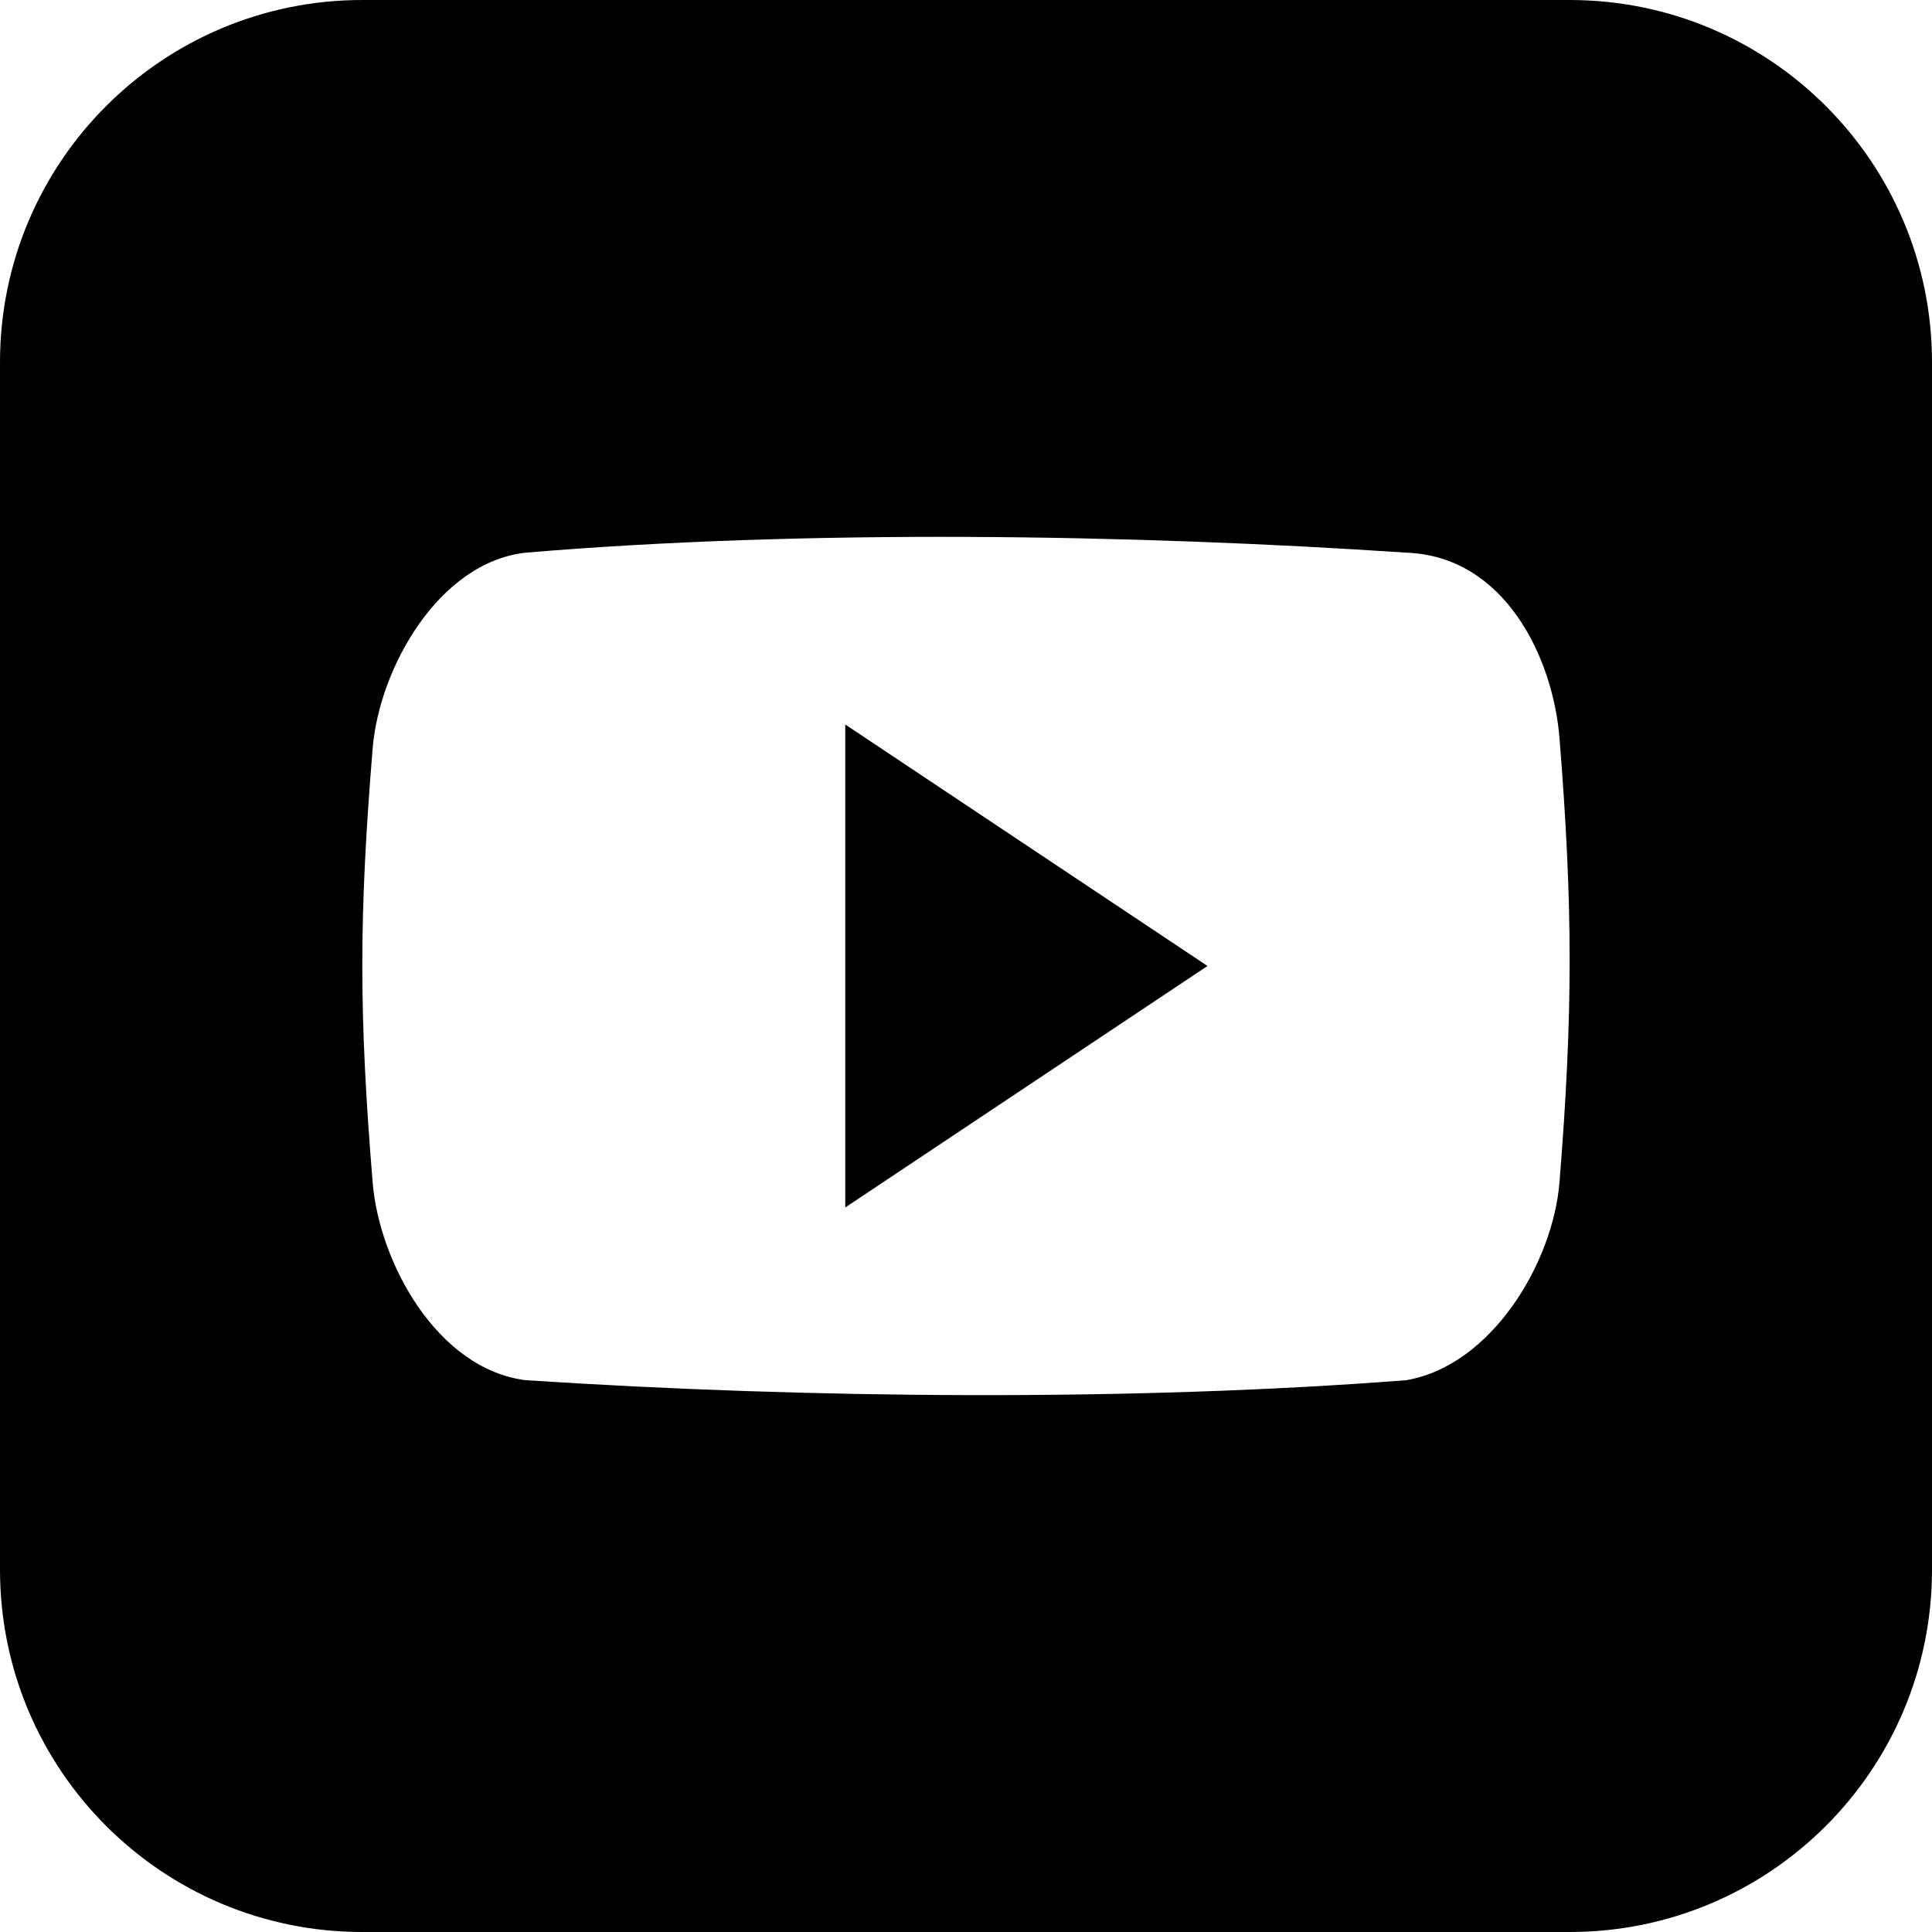 <?xml version="1.0" encoding="utf-8"?>
<!-- Generator: Adobe Illustrator 16.0.4, SVG Export Plug-In . SVG Version: 6.00 Build 0)  -->
<!DOCTYPE svg PUBLIC "-//W3C//DTD SVG 1.1//EN" "http://www.w3.org/Graphics/SVG/1.1/DTD/svg11.dtd">
<svg version="1.1" id="Capa_1" xmlns="http://www.w3.org/2000/svg" xmlns:xlink="http://www.w3.org/1999/xlink" x="0px" y="0px"
	 width="16px" height="16px" viewBox="0 0 16 16" enable-background="new 0 0 16 16" xml:space="preserve">
<g>
	<path d="M13,0H3C1.343,0,0,1.343,0,3v10c0,1.657,1.343,3,3,3h10c1.657,0,3-1.343,3-3V3C16,1.343,14.657,0,13,0z M12.915,9.791
		c-0.054,0.666-0.56,1.516-1.267,1.639c-2.264,0.176-4.949,0.154-7.295,0c-0.732-0.092-1.213-0.974-1.267-1.639
		c-0.114-1.398-0.114-2.194,0-3.592C3.14,5.534,3.633,4.657,4.353,4.577c2.319-0.195,5.018-0.153,7.295,0
		c0.815,0.03,1.213,0.869,1.267,1.535C13.027,7.51,13.027,8.393,12.915,9.791z"/>
	<polygon points="7,10 10,8 7,6 	"/>
</g>
</svg>
